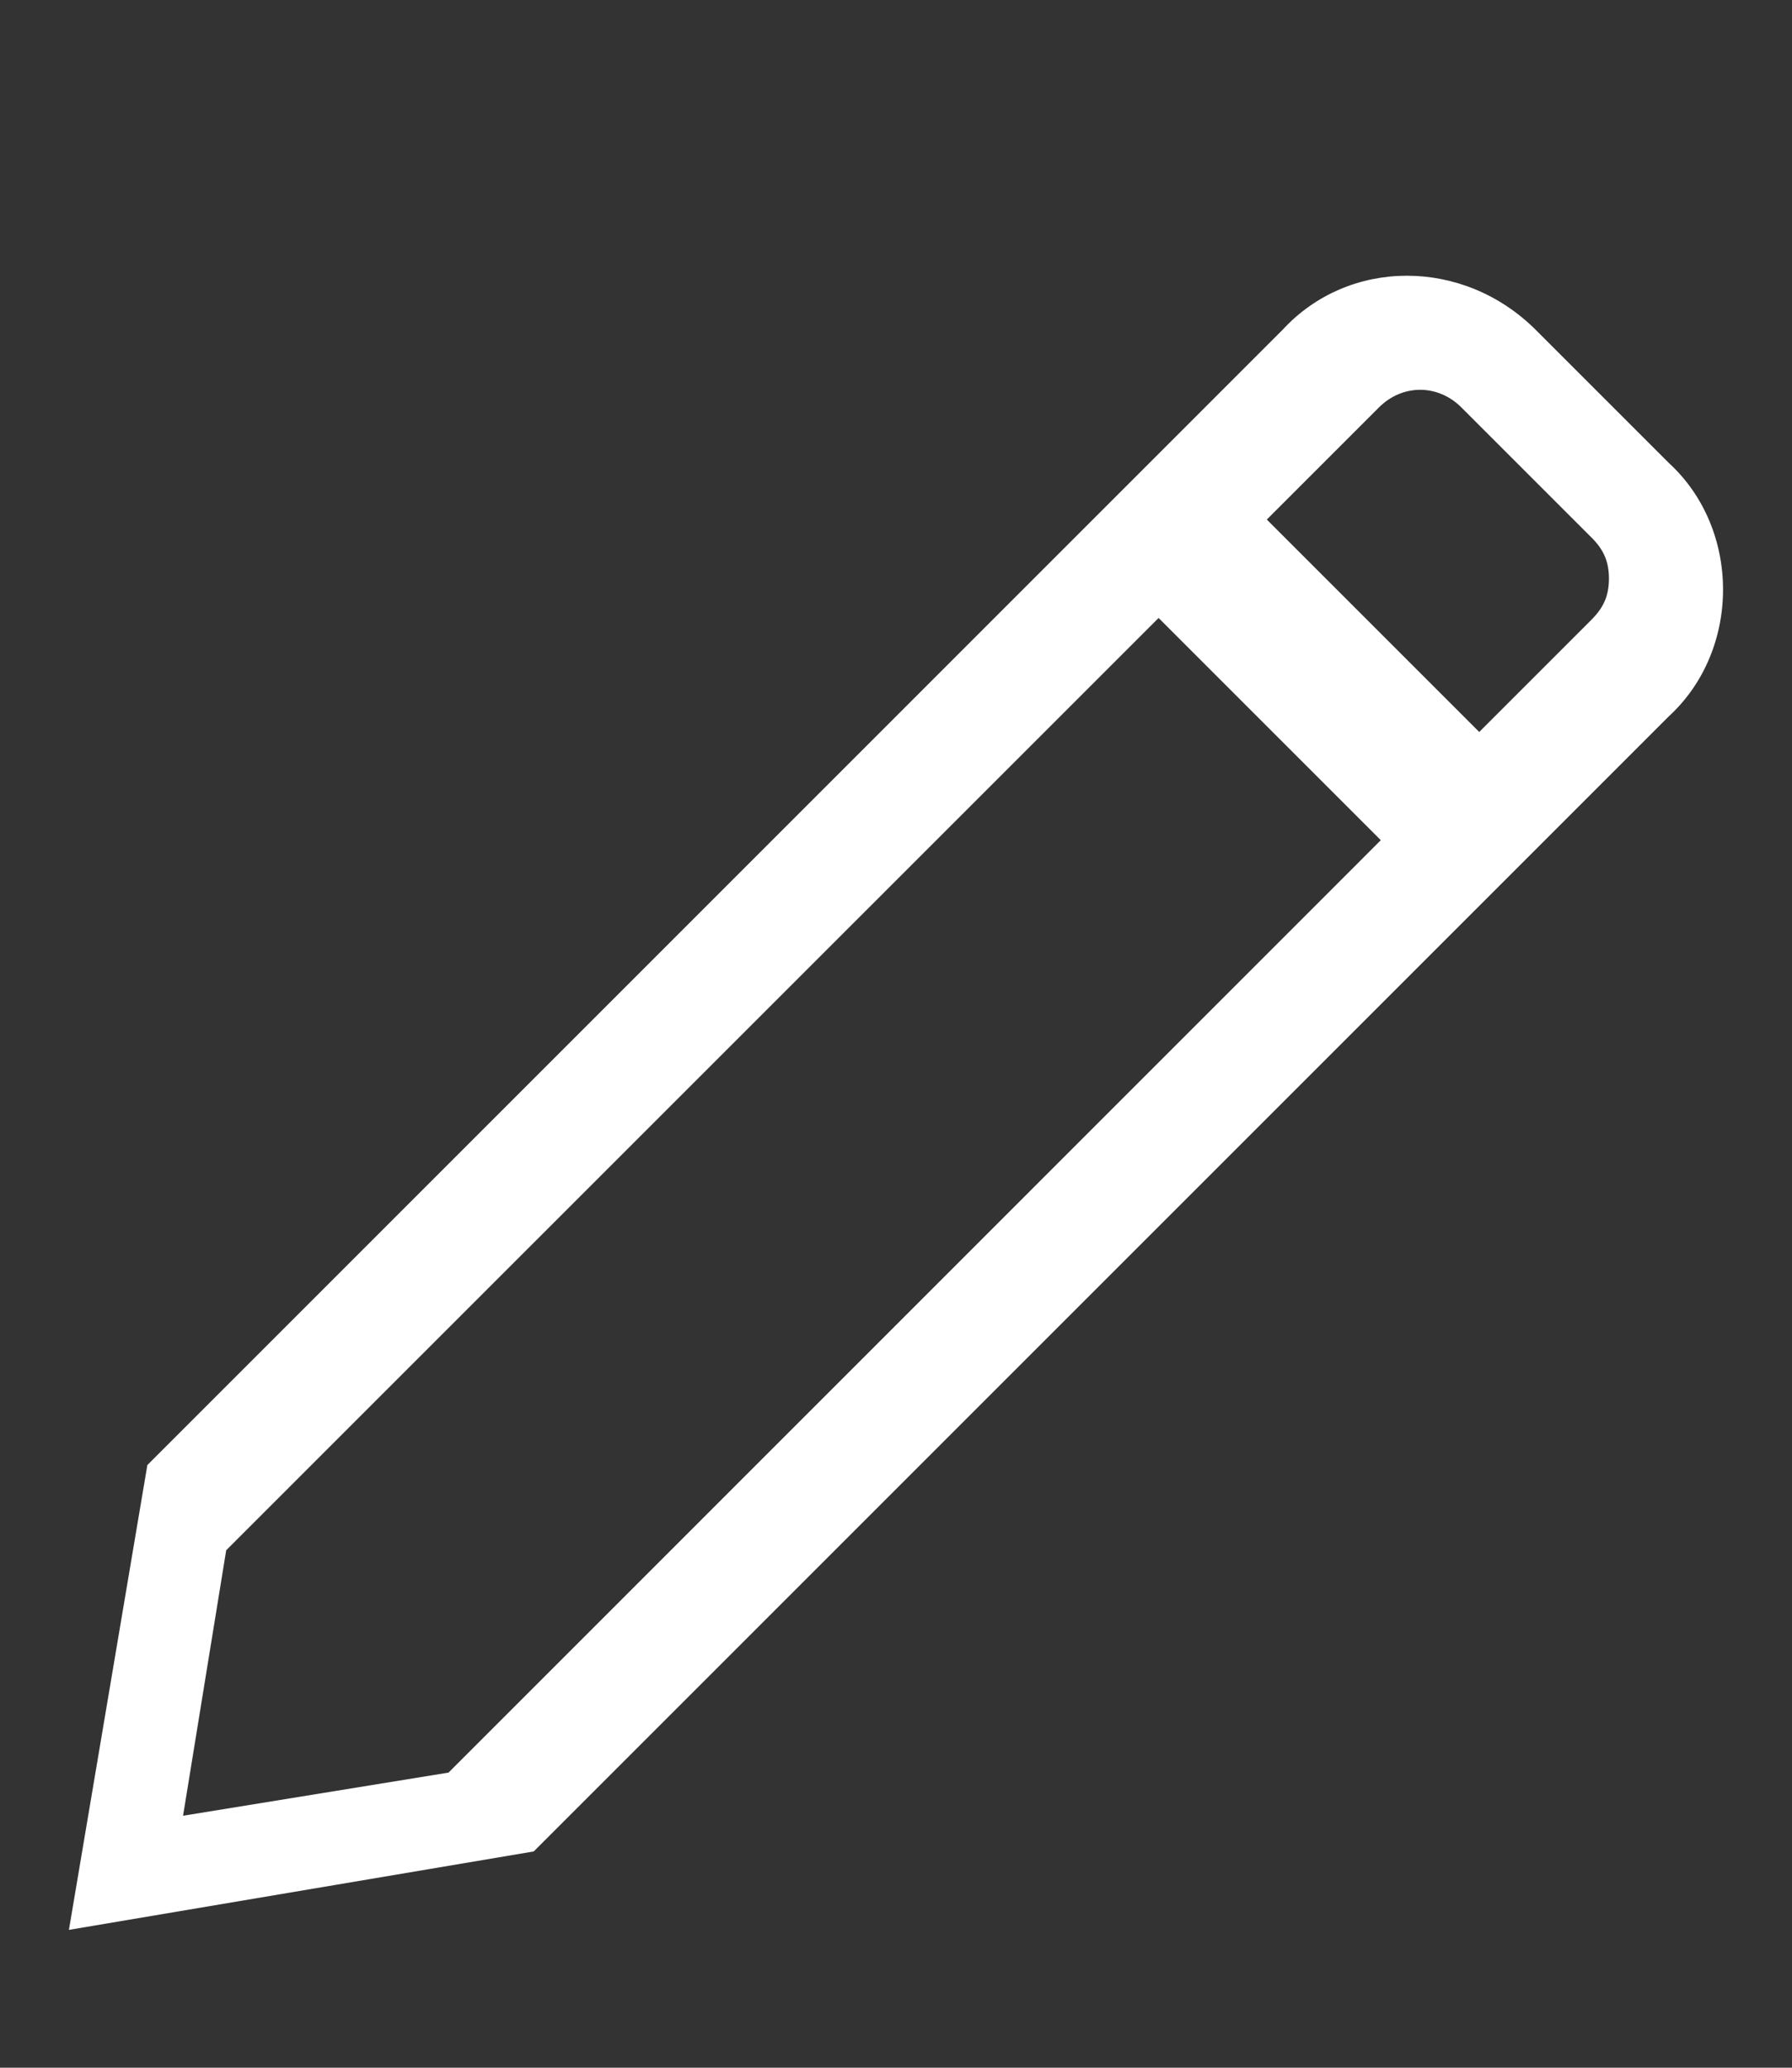 <?xml version="1.0" encoding="UTF-8"?>
<svg width="13px" height="15px" viewBox="0 0 13 15" version="1.1" xmlns="http://www.w3.org/2000/svg" xmlns:xlink="http://www.w3.org/1999/xlink">
    <rect x="0" y="0" width="13" height="15" fill="#333333" stroke="none"/>
    <title>icons/outline/trash copy 2</title>
    <g id="Page-1" stroke="none" stroke-width="1" fill="none" fill-rule="evenodd">
        <g id="סל-4-טולטיפ-ארוחה" transform="translate(-90, -353)" fill="#FFFFFF">
            <g id="icons/outline/trash-copy-2" transform="translate(90, 353)">
                <path d="M12.106,3.358 L11.142,2.394 C10.617,1.869 9.785,1.869 9.303,2.394 L1.069,10.628 L0.5,14 L3.872,13.431 L12.106,5.197 C12.631,4.715 12.631,3.839 12.106,3.358 Z M3.254,12.859 L1.328,13.172 L1.641,11.246 L8.405,4.483 L10.017,6.095 L3.254,12.859 Z M11.544,4.497 L10.731,5.31 L9.19,3.769 L10.003,2.956 C10.174,2.785 10.431,2.785 10.602,2.956 L11.544,3.898 C11.63,3.983 11.672,4.069 11.672,4.197 C11.672,4.326 11.63,4.411 11.544,4.497 Z" id="Shape"></path>
            </g>
        </g>
    </g>
</svg>